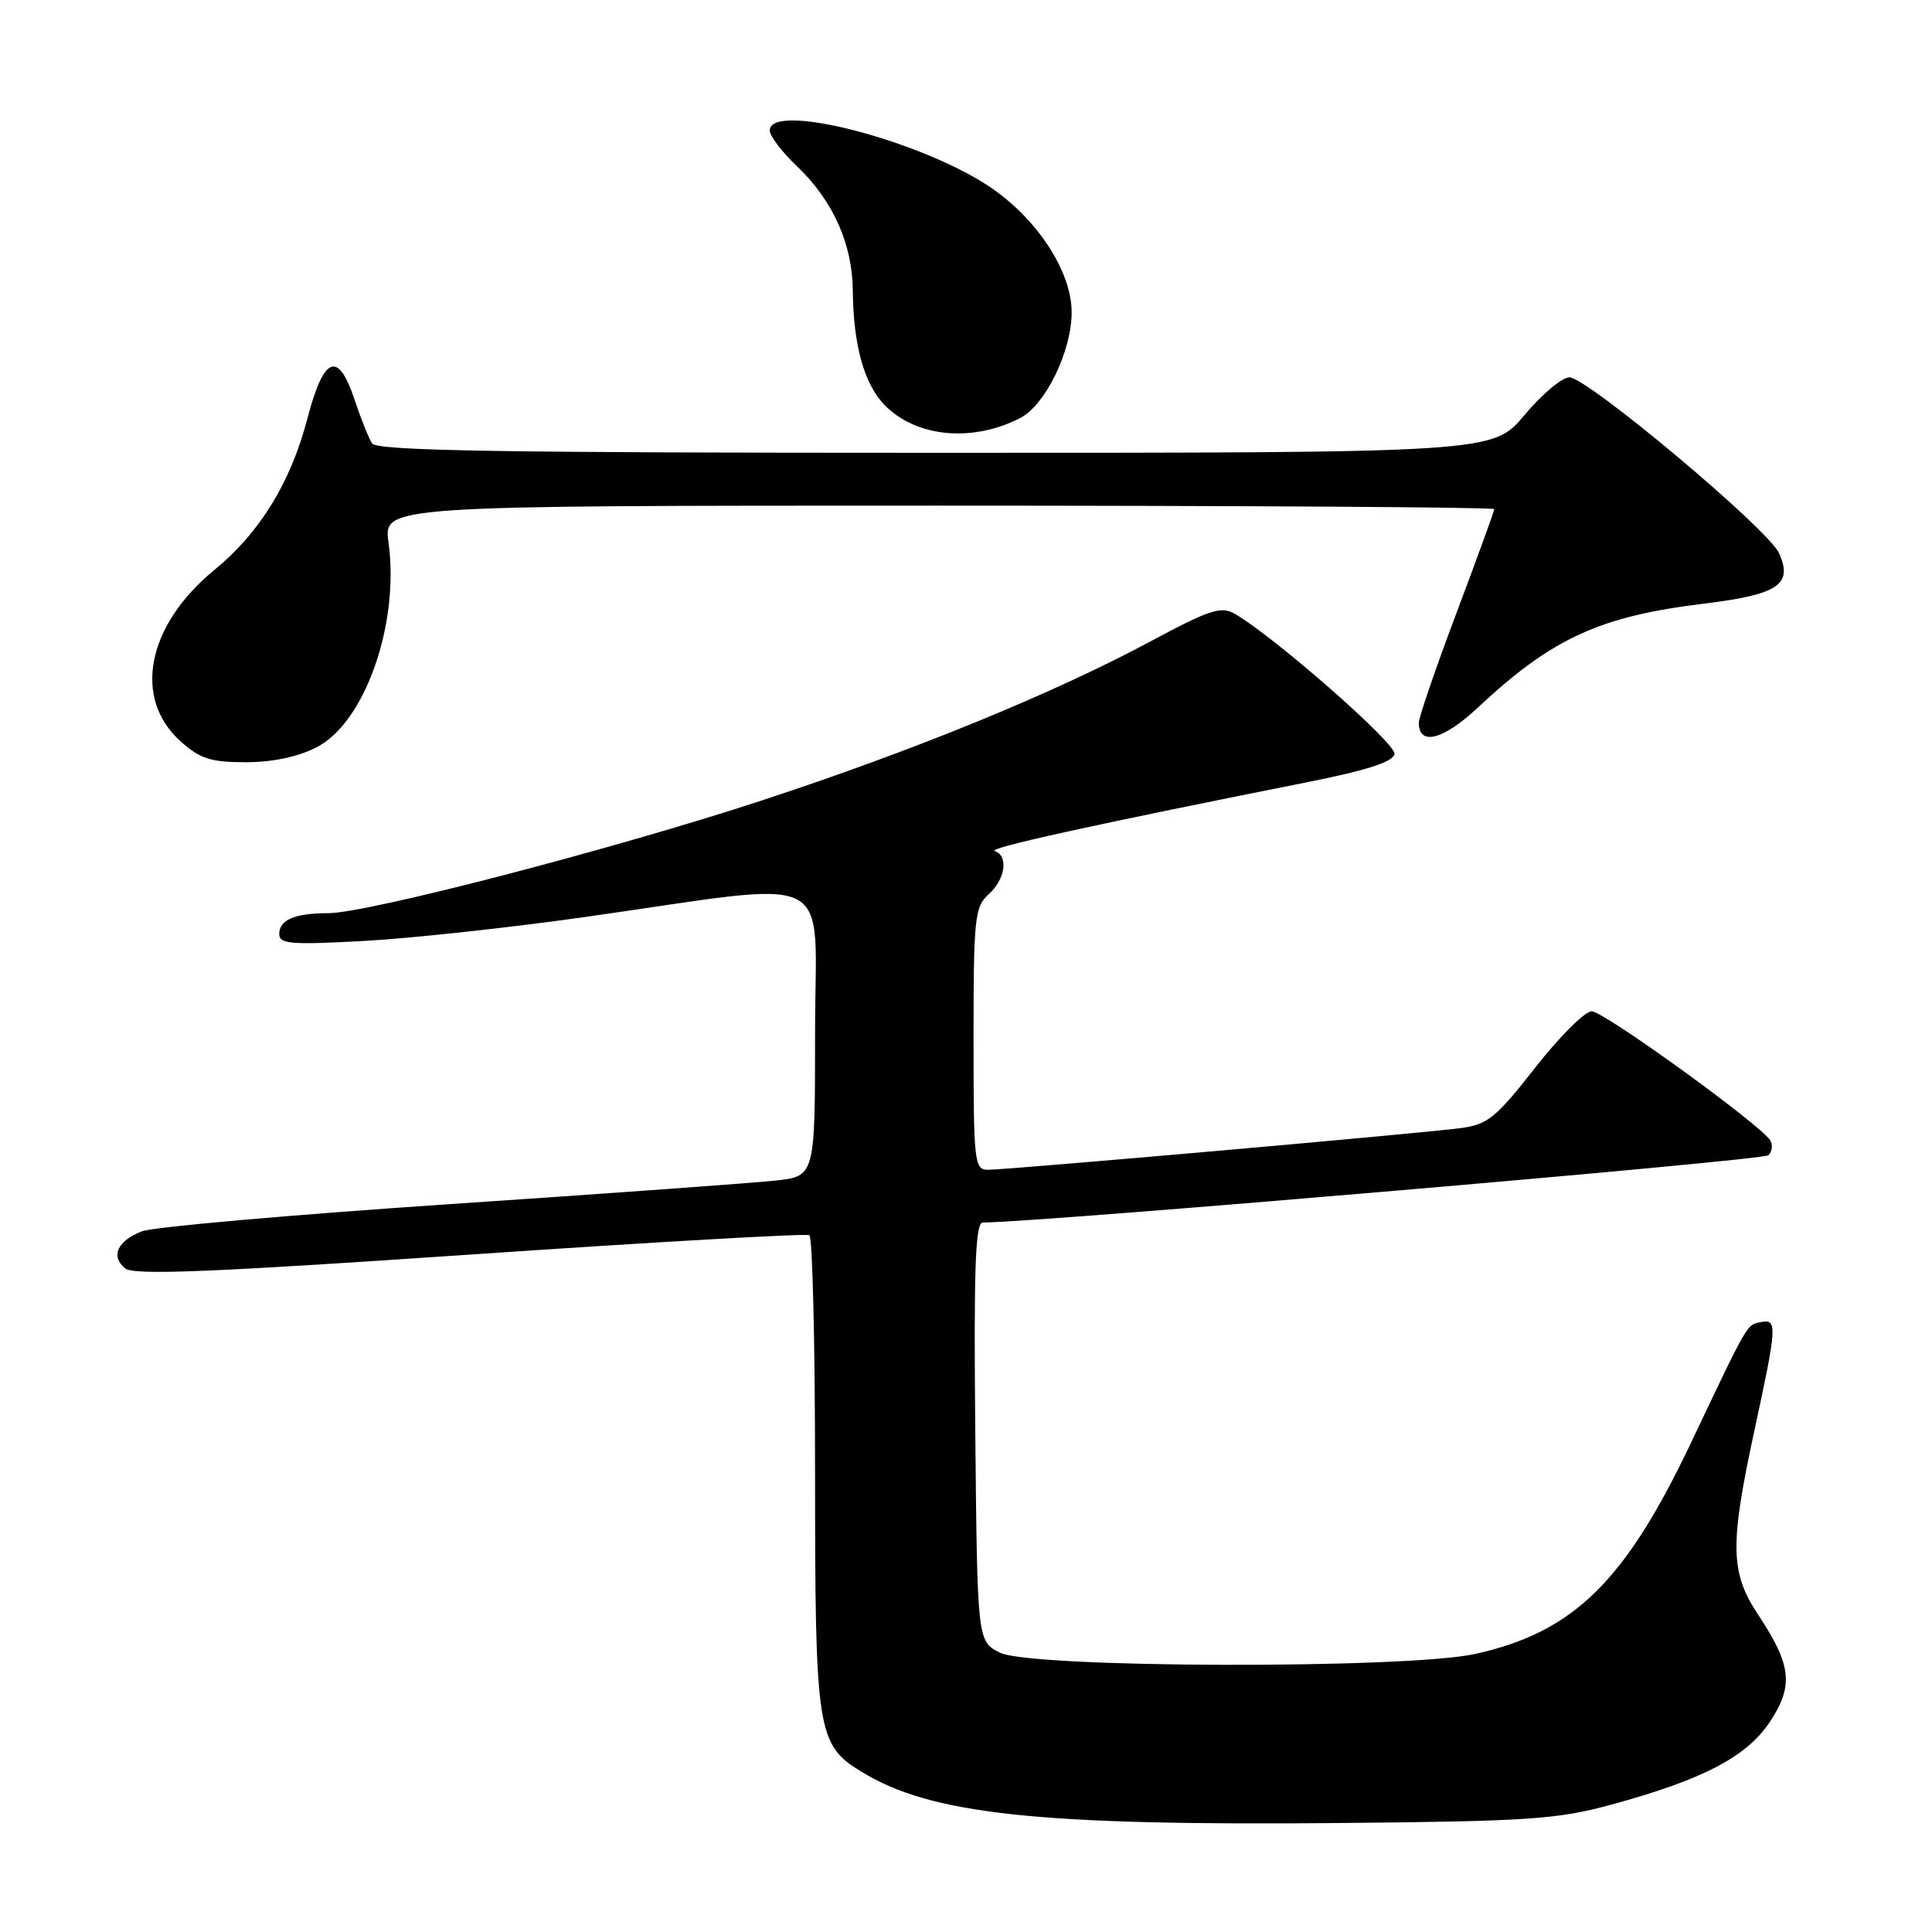 <?xml version="1.0" encoding="UTF-8" standalone="no"?>
<!DOCTYPE svg PUBLIC "-//W3C//DTD SVG 1.1//EN" "http://www.w3.org/Graphics/SVG/1.1/DTD/svg11.dtd" >
<svg xmlns="http://www.w3.org/2000/svg" xmlns:xlink="http://www.w3.org/1999/xlink" version="1.1" viewBox="0 0 256 256">
 <g >
 <path fill="currentColor"
d=" M 213.41 239.15 C 225.62 235.83 231.44 232.80 234.52 228.15 C 237.69 223.36 237.39 220.63 232.97 213.97 C 229.25 208.36 229.18 204.75 232.50 189.40 C 235.46 175.72 235.52 174.75 233.36 175.18 C 231.43 175.56 231.73 175.04 224.15 191.00 C 215.35 209.57 208.54 216.25 195.50 219.15 C 186.39 221.17 136.58 221.04 132.50 218.99 C 129.50 217.47 129.50 217.47 129.23 189.74 C 129.02 167.89 129.24 162.00 130.23 161.99 C 137.87 161.96 233.64 153.76 234.32 153.08 C 234.82 152.58 234.93 151.70 234.57 151.11 C 233.28 149.02 212.51 134.00 210.91 134.00 C 210.01 134.00 206.64 137.36 203.42 141.47 C 198.21 148.13 197.13 149.00 193.54 149.48 C 188.50 150.16 133.55 155.00 130.93 155.00 C 129.10 155.00 129.00 154.11 129.00 137.65 C 129.00 121.58 129.15 120.18 131.00 118.50 C 133.22 116.50 133.66 113.39 131.81 112.77 C 130.71 112.40 144.76 109.31 173.00 103.69 C 181.10 102.08 184.57 100.97 184.78 99.91 C 185.04 98.55 168.79 84.30 163.57 81.31 C 161.79 80.30 160.23 80.81 152.50 84.96 C 139.60 91.88 121.16 99.43 100.93 106.07 C 81.36 112.50 48.65 121.00 43.50 121.00 C 39.07 121.00 37.00 121.88 37.00 123.76 C 37.00 125.09 38.51 125.21 48.25 124.68 C 54.44 124.34 67.60 122.91 77.50 121.51 C 111.55 116.69 108.00 114.91 108.00 136.78 C 108.00 155.86 108.00 155.86 102.75 156.43 C 99.86 156.75 80.40 158.16 59.50 159.56 C 38.60 160.97 20.29 162.58 18.82 163.15 C 15.56 164.41 14.62 166.44 16.57 168.06 C 17.70 169.00 27.62 168.60 62.26 166.24 C 86.59 164.58 106.84 163.42 107.25 163.67 C 107.66 163.92 108.00 178.06 108.00 195.09 C 108.00 229.45 108.26 231.16 114.14 234.76 C 123.34 240.41 137.51 241.93 177.50 241.56 C 202.54 241.33 206.34 241.07 213.41 239.15 Z  M 41.93 99.03 C 48.36 95.76 52.96 82.64 51.48 71.87 C 50.81 67.00 50.81 67.00 124.41 67.00 C 164.88 67.00 198.00 67.21 198.00 67.46 C 198.00 67.71 195.75 73.89 193.00 81.20 C 190.25 88.50 188.00 95.06 188.00 95.77 C 188.00 98.88 191.24 98.05 195.82 93.76 C 205.66 84.56 211.95 81.67 225.82 79.98 C 235.64 78.78 237.62 77.45 235.72 73.28 C 234.26 70.07 210.31 50.00 207.95 50.00 C 206.98 50.00 204.30 52.25 202.00 55.00 C 197.81 60.00 197.81 60.00 123.97 60.00 C 66.44 60.00 49.94 59.73 49.31 58.76 C 48.86 58.08 47.83 55.50 47.00 53.01 C 44.80 46.39 42.91 47.14 40.72 55.50 C 38.51 63.95 34.42 70.59 28.42 75.51 C 19.45 82.86 17.55 92.53 23.95 98.25 C 26.52 100.55 27.94 101.00 32.56 101.00 C 36.07 101.00 39.48 100.29 41.93 99.03 Z  M 135.15 55.41 C 138.51 53.69 142.00 46.55 142.00 41.38 C 142.00 36.05 137.56 29.17 131.40 24.93 C 122.29 18.66 102.00 13.40 102.00 17.30 C 102.00 18.02 103.63 20.16 105.62 22.05 C 110.37 26.57 112.95 32.32 113.00 38.50 C 113.07 45.80 114.53 50.99 117.30 53.76 C 121.49 57.95 128.84 58.63 135.15 55.41 Z "/>
</g>
</svg>